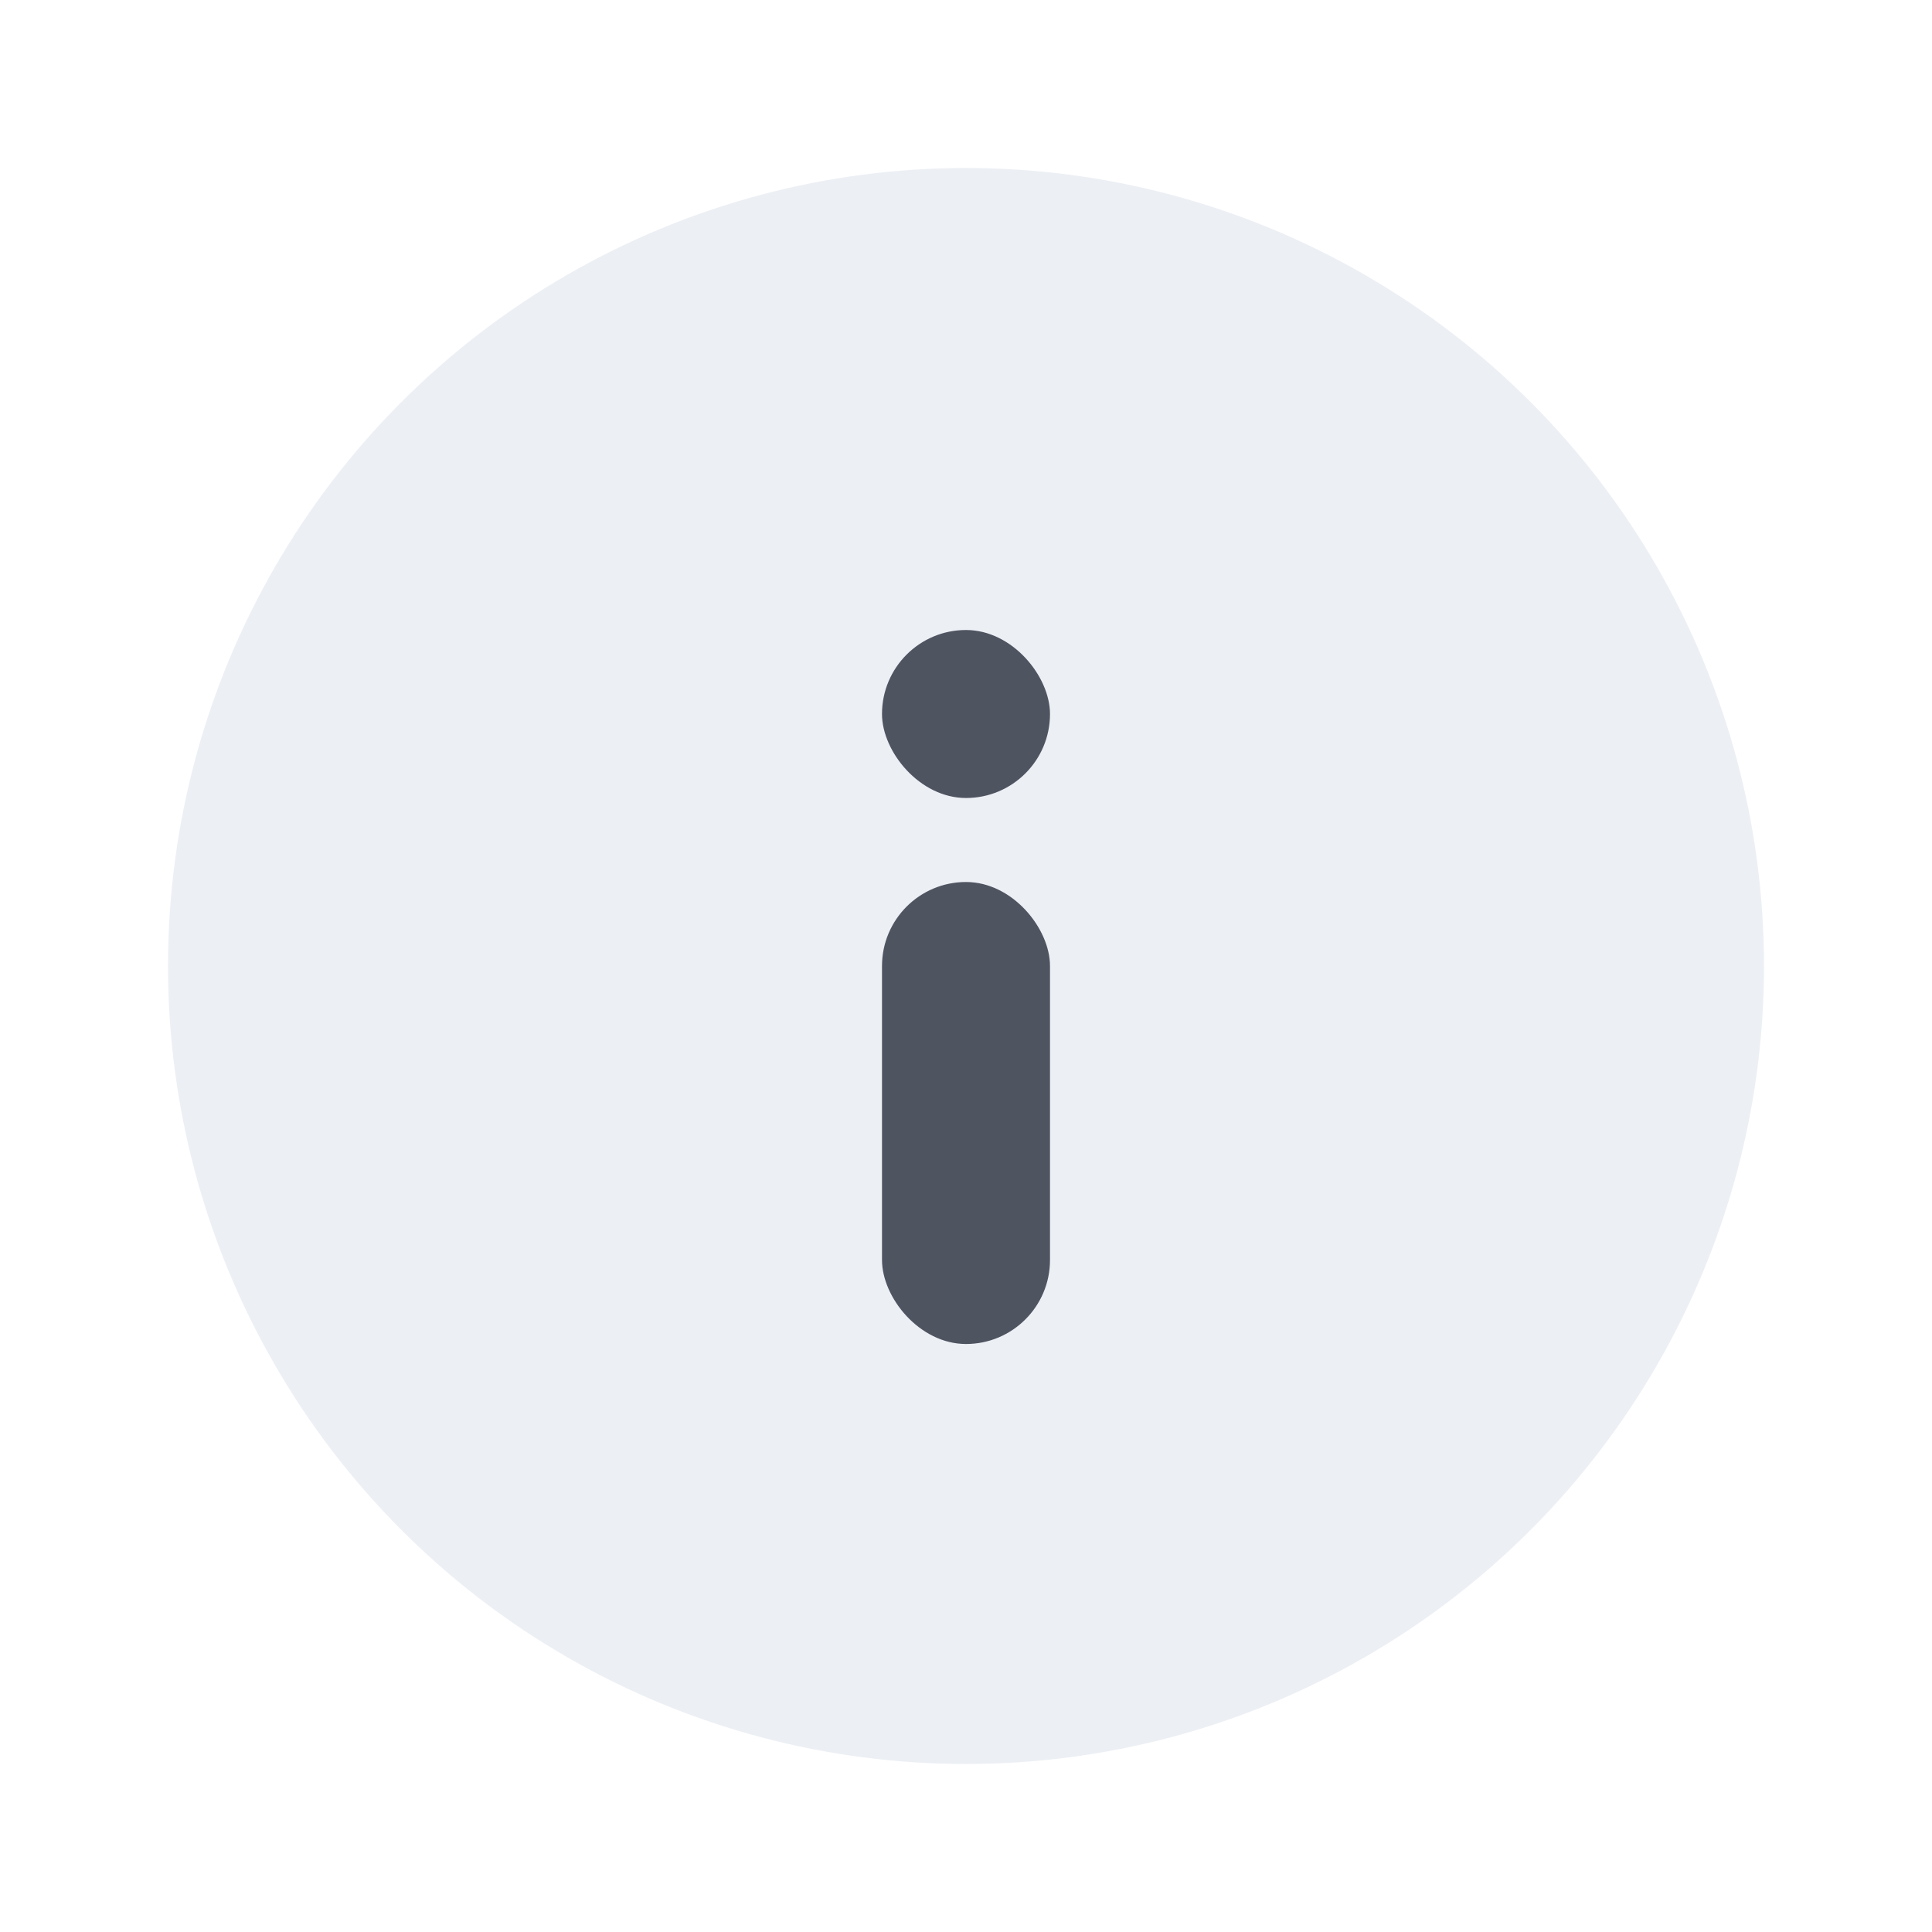 <?xml version="1.0" encoding="UTF-8"?>
<svg width="46px" height="46px" viewBox="0 0 46 46" version="1.1" xmlns="http://www.w3.org/2000/svg" xmlns:xlink="http://www.w3.org/1999/xlink">
    <!-- Generator: Sketch 48.2 (47327) - http://www.bohemiancoding.com/sketch -->
    <title>icon info</title>
    <desc>Created with Sketch.</desc>
    <defs>
        <filter x="-15.8%" y="-15.8%" width="131.6%" height="131.6%" filterUnits="objectBoundingBox" id="filter-1">
            <feOffset dx="0" dy="0" in="SourceAlpha" result="shadowOffsetOuter1"></feOffset>
            <feGaussianBlur stdDeviation="2" in="shadowOffsetOuter1" result="shadowBlurOuter1"></feGaussianBlur>
            <feColorMatrix values="0 0 0 0 0   0 0 0 0 0   0 0 0 0 0  0 0 0 0.12 0" type="matrix" in="shadowBlurOuter1" result="shadowMatrixOuter1"></feColorMatrix>
            <feMerge>
                <feMergeNode in="shadowMatrixOuter1"></feMergeNode>
                <feMergeNode in="SourceGraphic"></feMergeNode>
            </feMerge>
        </filter>
    </defs>
    <g id="presentation-scr-3" stroke="none" stroke-width="1" fill="none" fill-rule="evenodd" transform="translate(-1328, -12)">
        <g id="icon-info" filter="url(#filter-1)" transform="translate(1332, 16)">
            <circle id="Oval-10" fill="#ECEFF4" cx="19" cy="19" r="19"></circle>
            <g id="Group-2" transform="translate(17, 11)" fill="#4F5461">
                <rect id="Rectangle-3" x="0" y="6" width="4" height="11" rx="2"></rect>
                <rect id="Rectangle-3" x="0" y="0" width="4" height="4" rx="2"></rect>
            </g>
        </g>
    </g>
</svg>